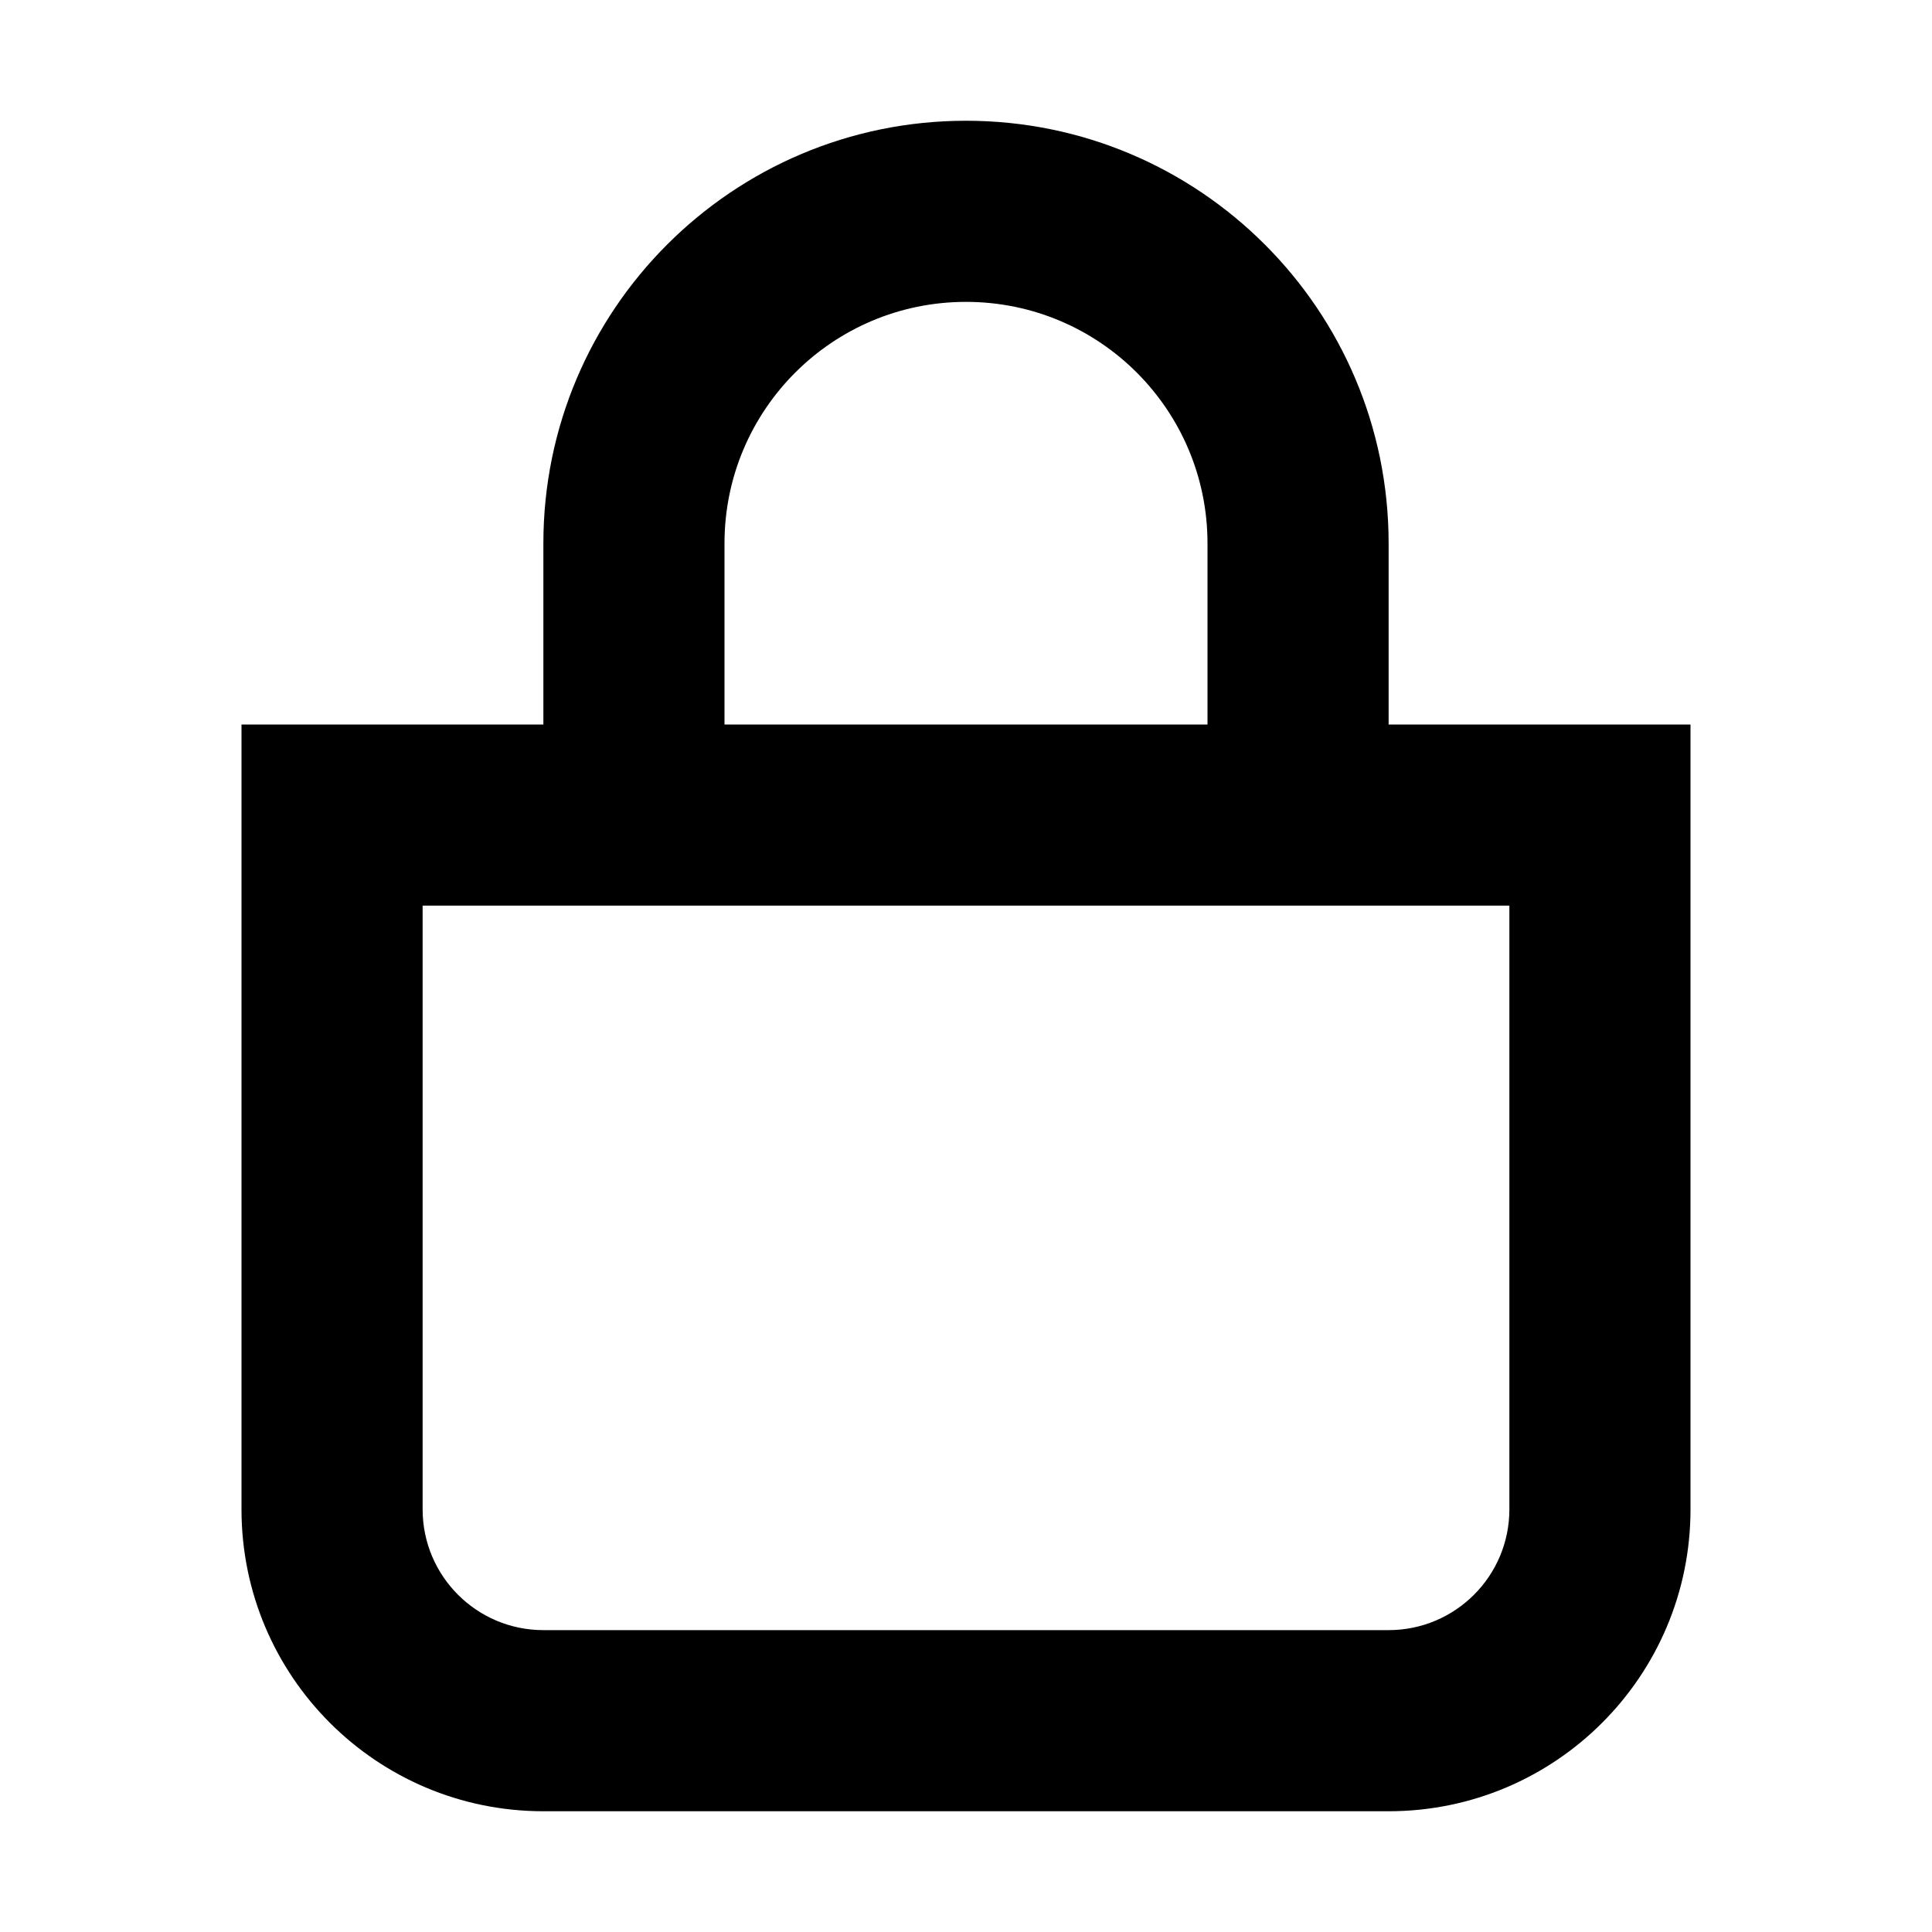 <svg aria-hidden="true" height="1em" stroke-linejoin="round"  viewBox="0 0 16 16" width="1em"><path fill-rule="evenodd" clip-rule="evenodd" d="M10 4.5V6H6V4.5C6 3.395 6.895 2.5 8 2.5C9.105 2.5 10 3.395 10 4.5ZM4.5 6V4.5C4.5 2.567 6.067 1 8 1C9.933 1 11.5 2.567 11.5 4.5V6H12.5H14V7.5V12.5C14 13.881 12.881 15 11.5 15H4.5C3.119 15 2 13.881 2 12.5V7.5V6H3.5H4.5ZM11.5 7.5H10H6H4.5H3.5V12.5C3.5 13.052 3.948 13.5 4.5 13.5H11.5C12.052 13.5 12.5 13.052 12.5 12.5V7.5H11.5Z" fill="currentColor"></path></svg>